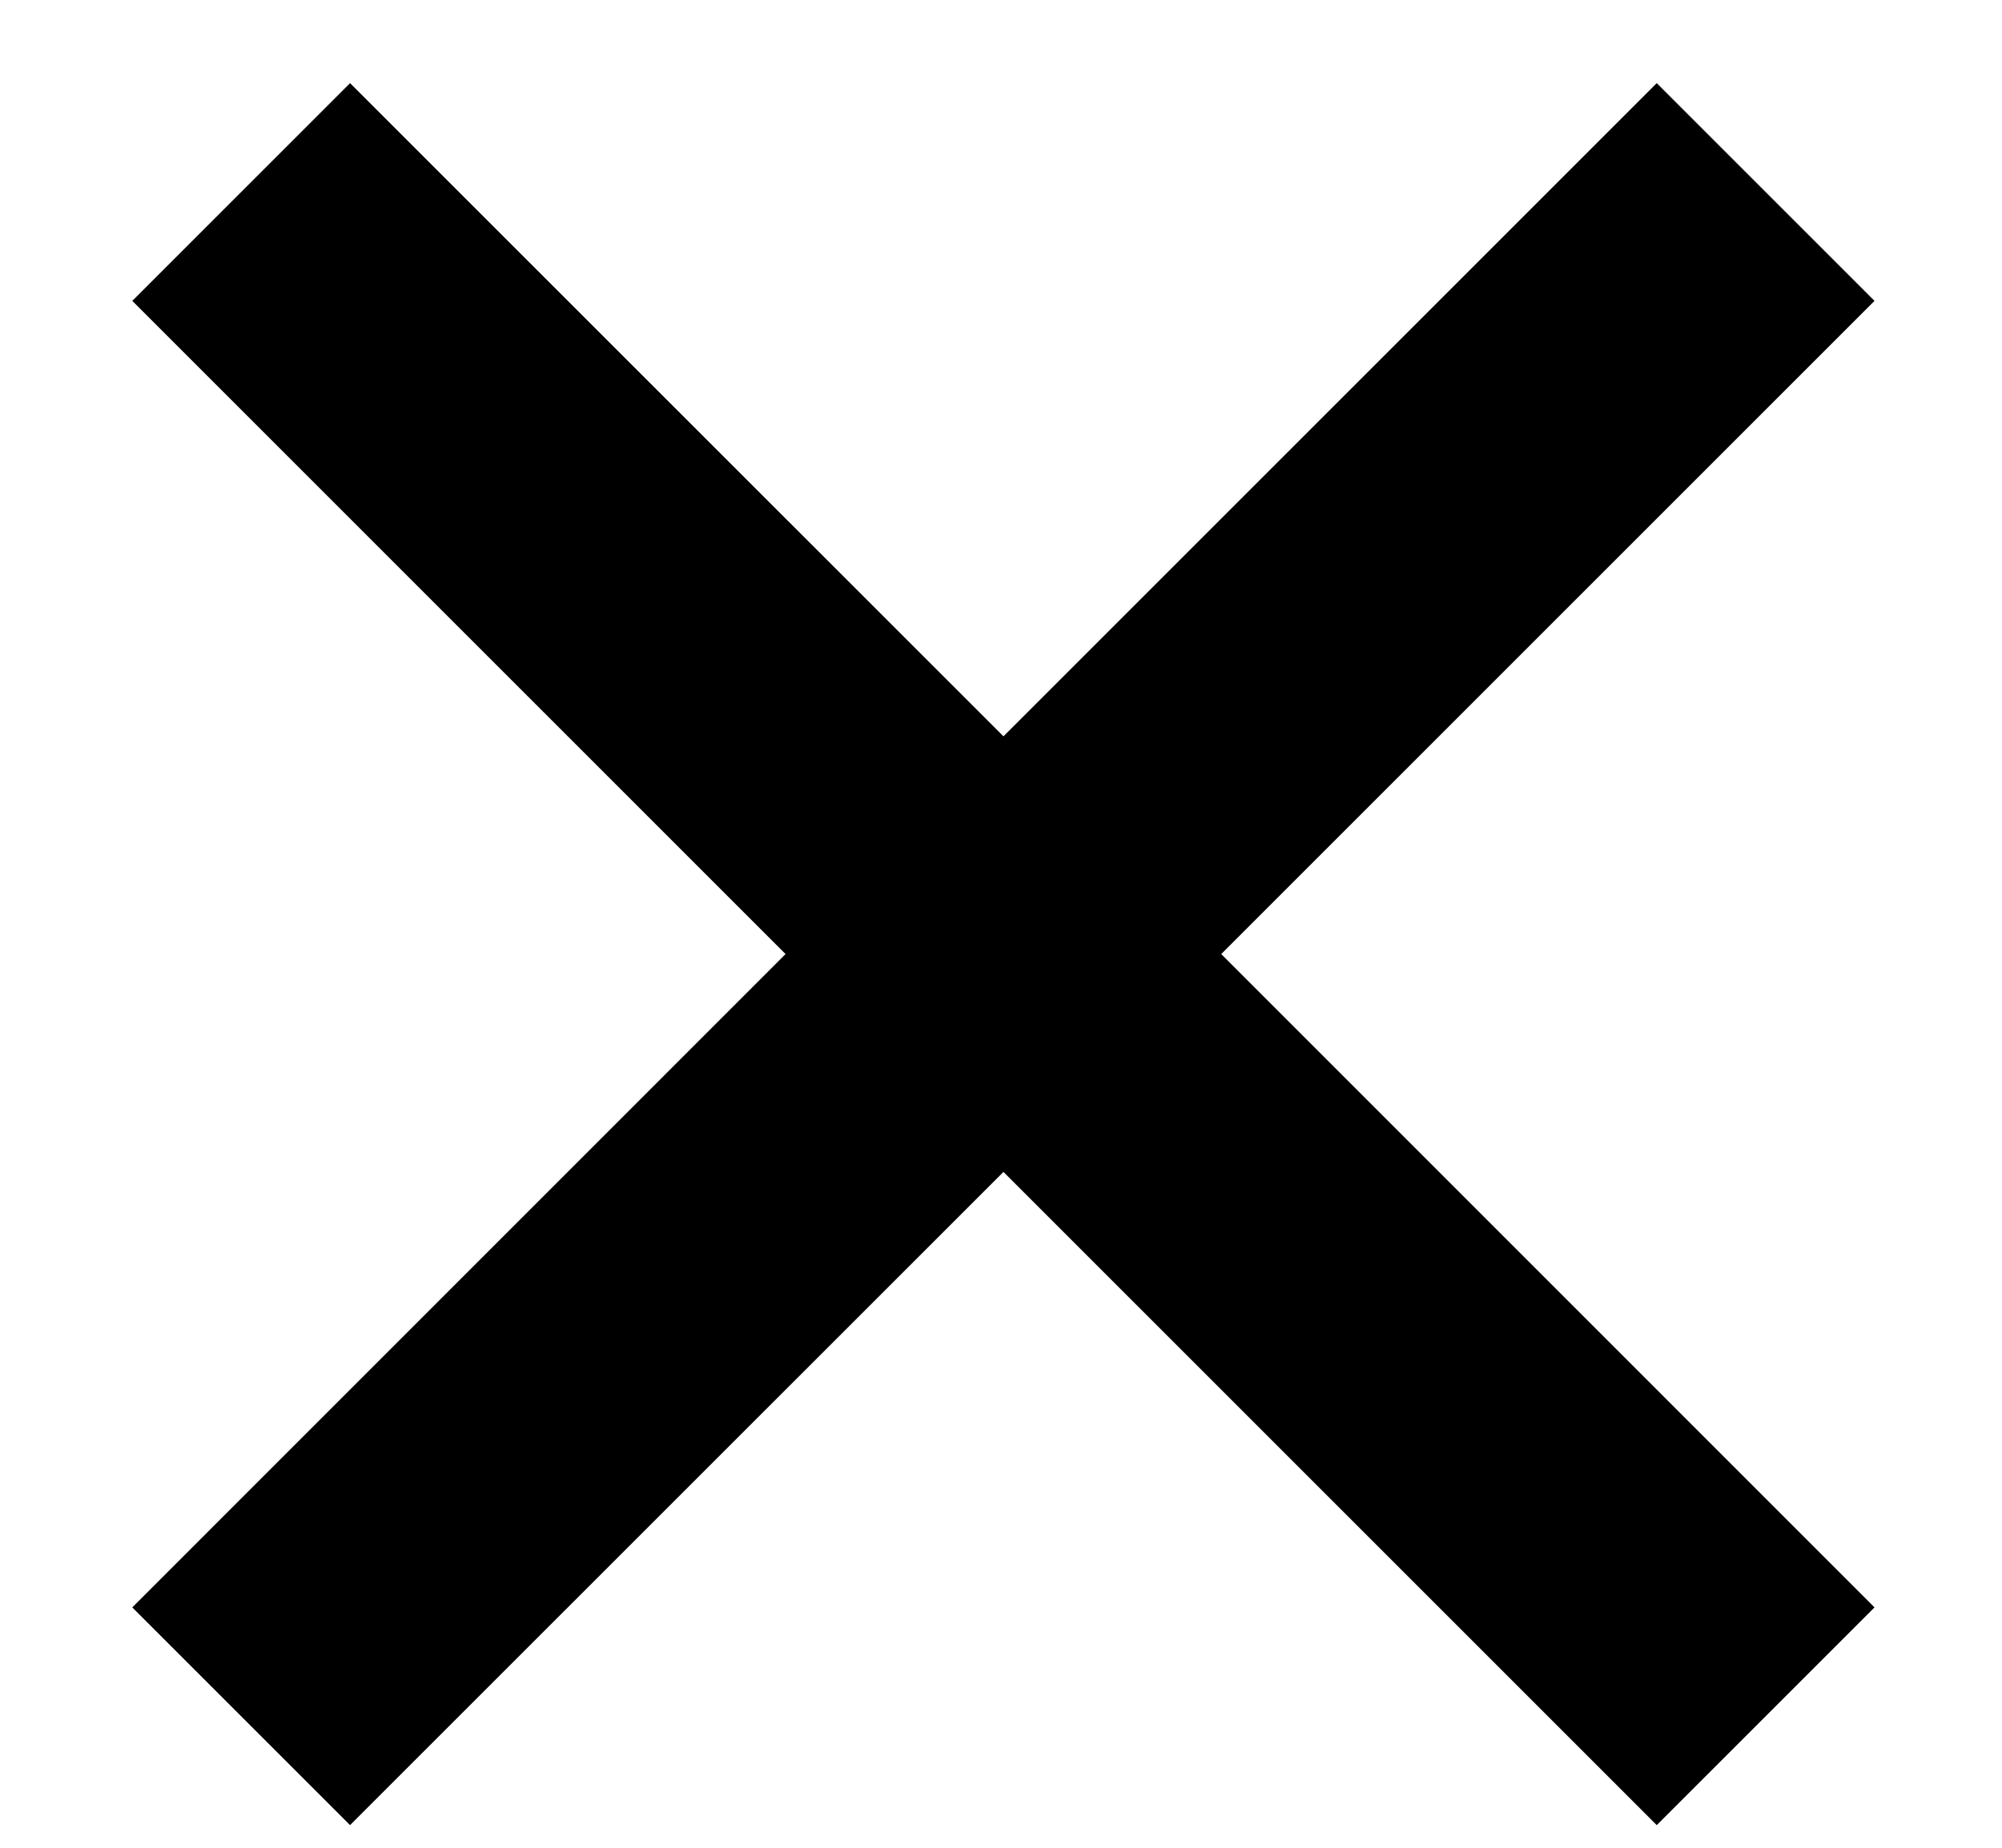 <svg width="13" height="12" viewBox="0 0 13 12" fill="none" xmlns="http://www.w3.org/2000/svg">
<path d="M6.516 4.782L10.758 0.54L12.172 1.954L7.93 6.196L12.172 10.439L10.758 11.853L6.516 7.611L2.273 11.853L0.859 10.439L5.101 6.196L0.859 1.954L2.273 0.54L6.516 4.782Z" fill="currentColor"/>
</svg>
